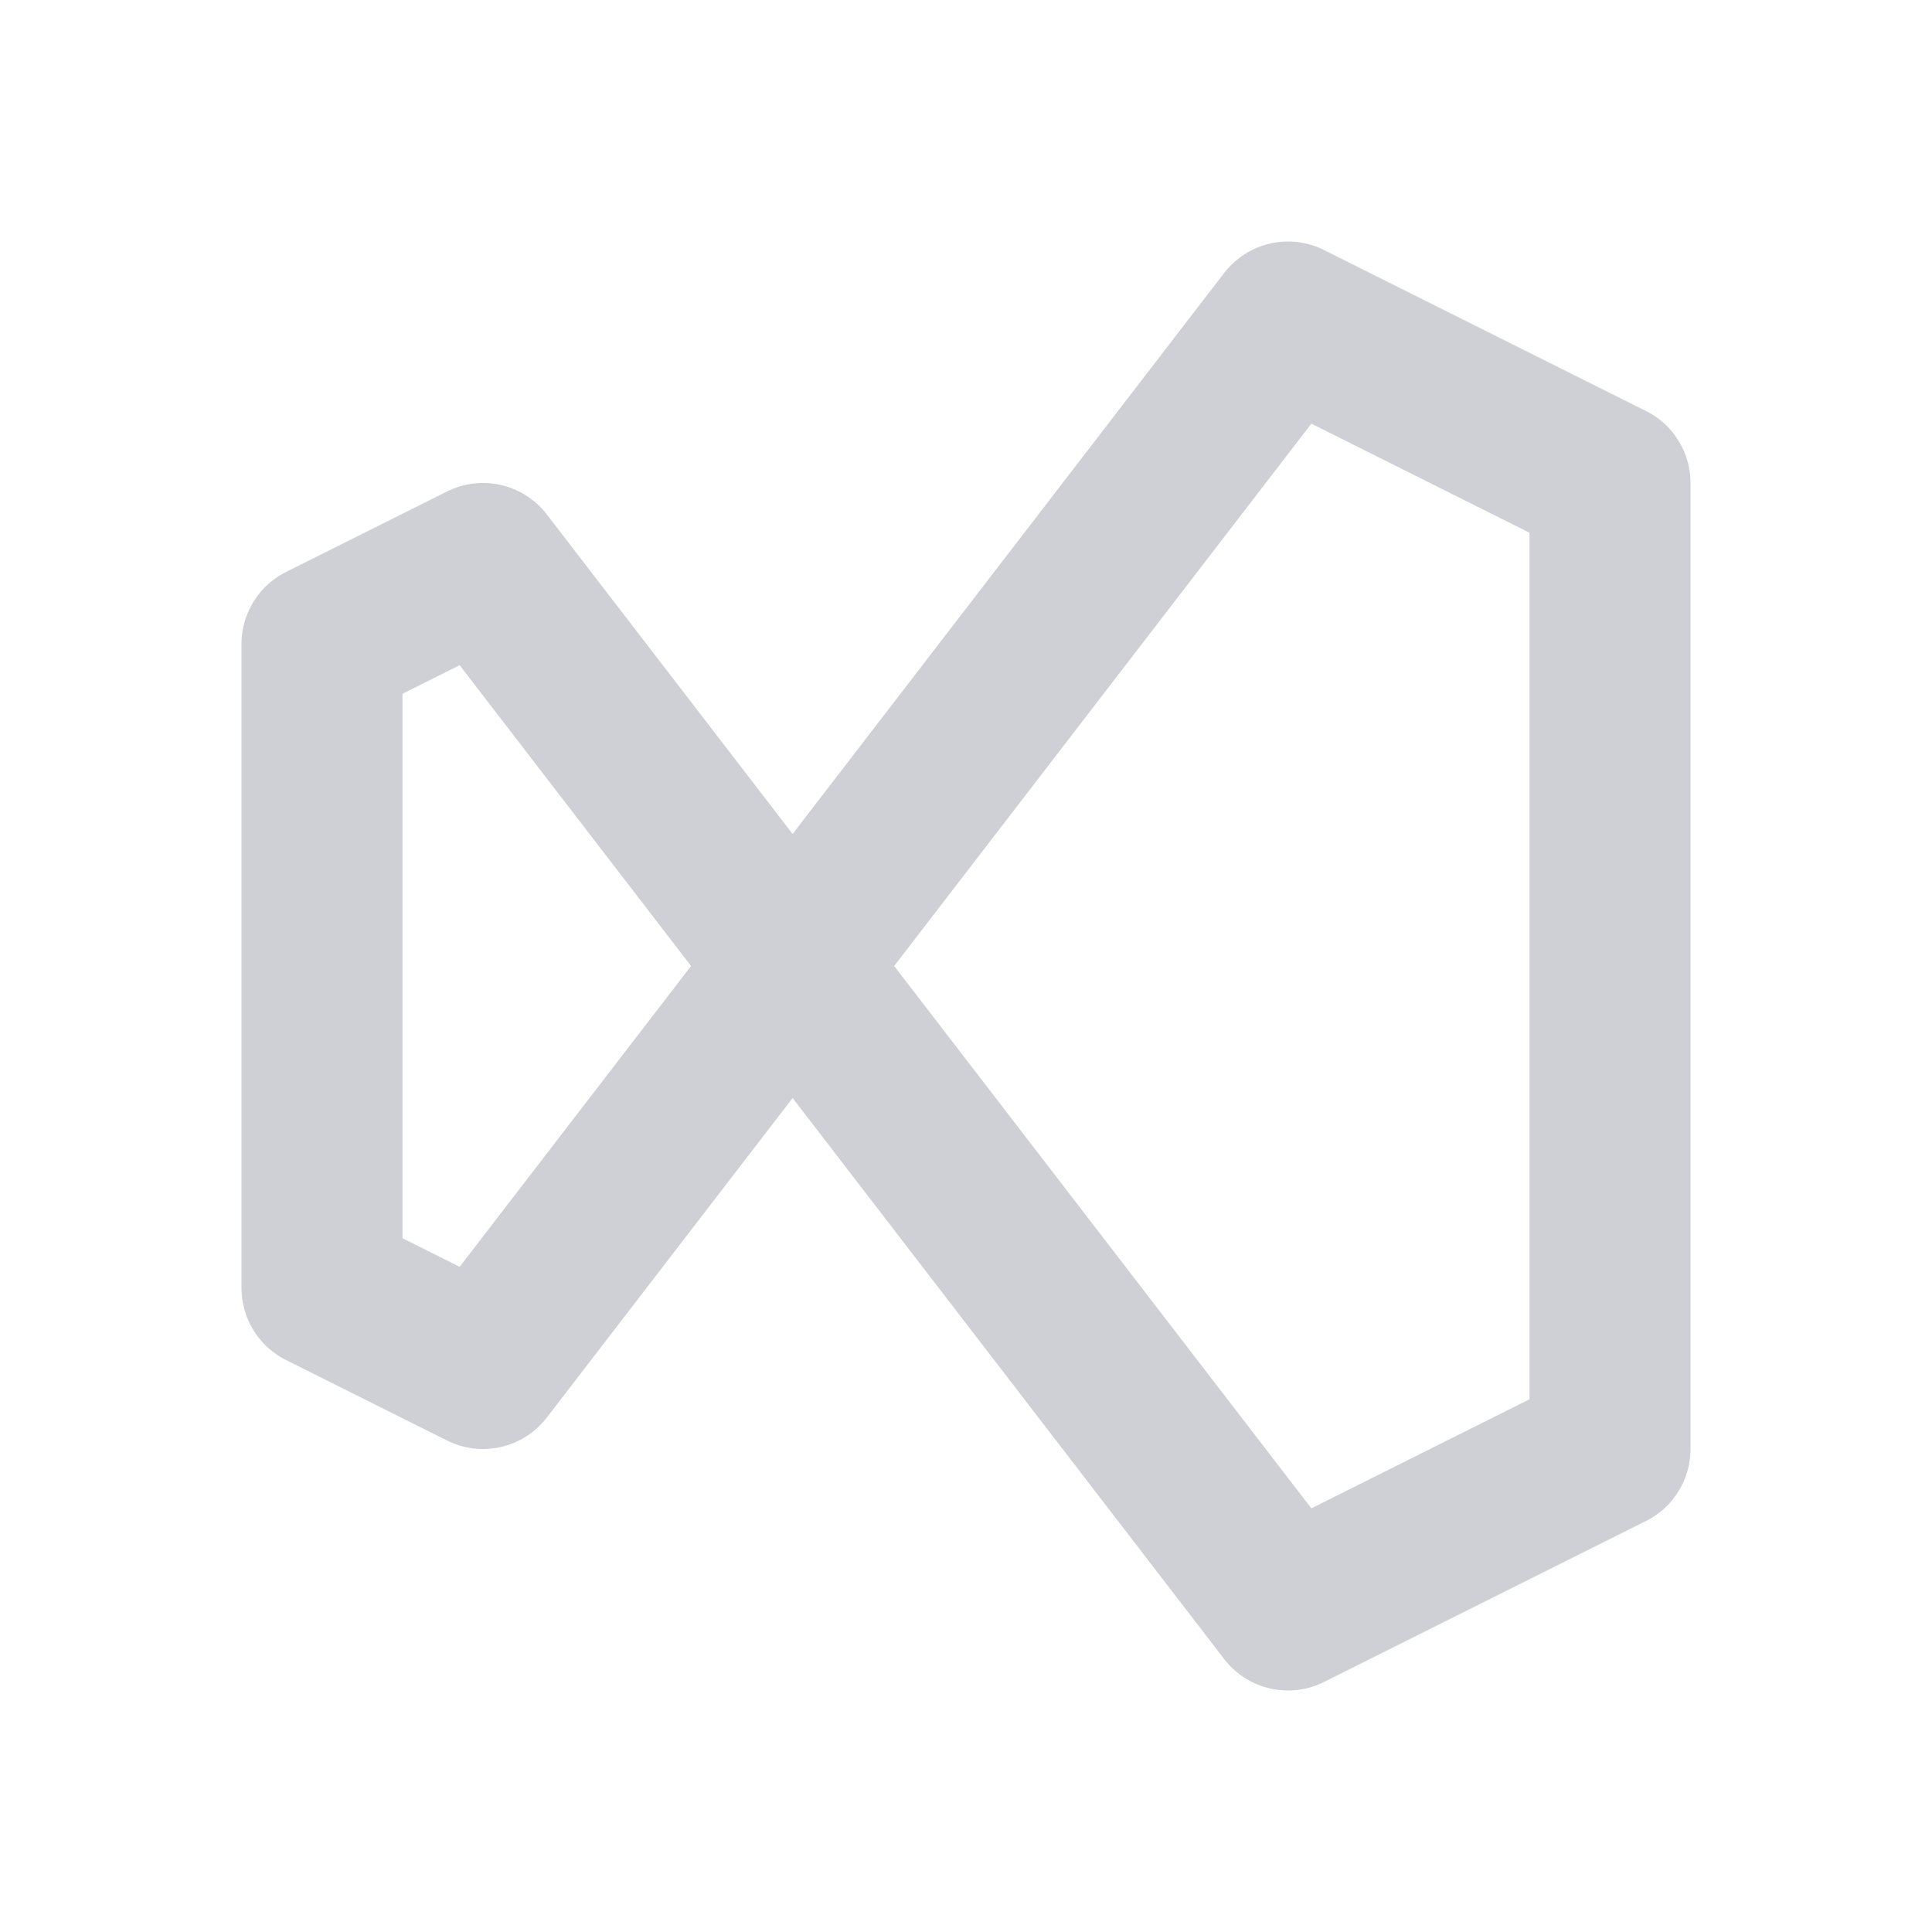 <svg xmlns="http://www.w3.org/2000/svg" width="32" height="32" viewBox="0 0 24 24">
  <path fill="none" stroke="#CED0D6" stroke-linecap="round" stroke-linejoin="round" stroke-width="2" d="m4 8l2-1l10 13l4-2V6l-4-2L6 17l-2-1z"/>
</svg>
